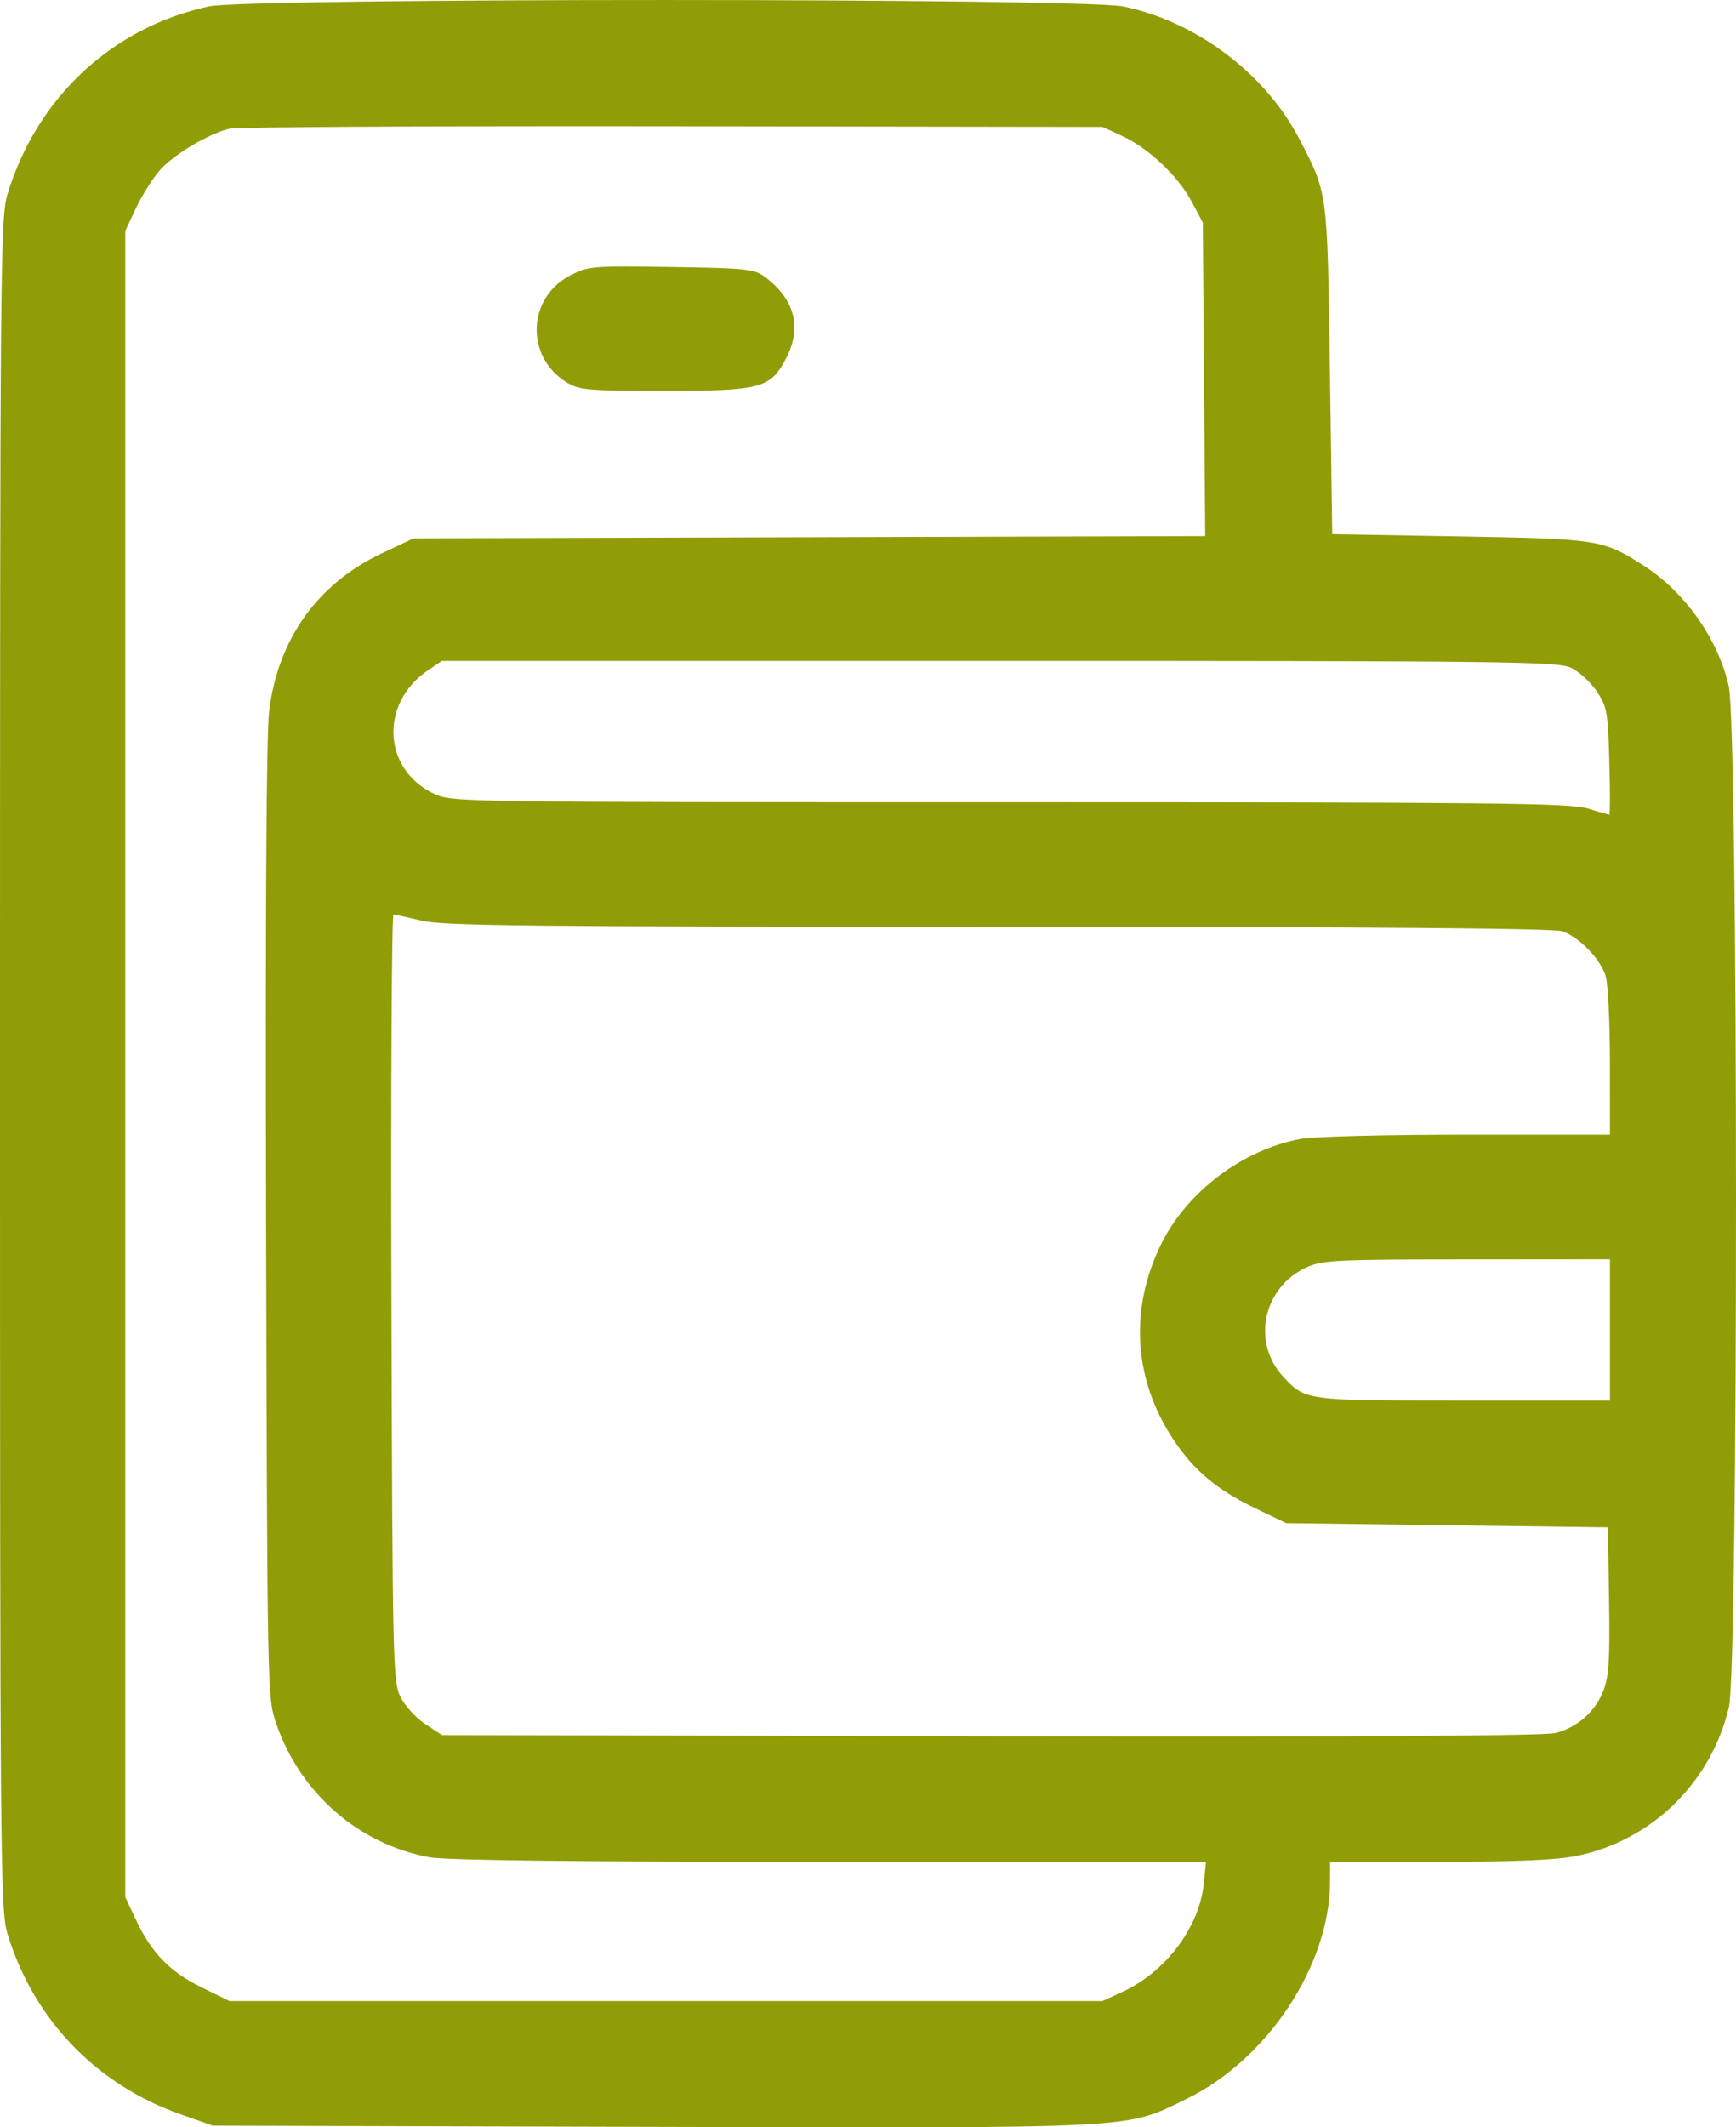 <svg width="40" height="49" viewBox="0 0 40 49" fill="none" xmlns="http://www.w3.org/2000/svg">
<path fill-rule="evenodd" clip-rule="evenodd" d="M4.811 0.147C2.583 0.635 0.862 2.235 0.177 4.456C0.008 5.005 0 5.868 0 24.508C0 43.148 0.008 44.01 0.177 44.559C0.782 46.522 2.22 48.016 4.159 48.699L4.908 48.962L15.03 48.989C26.369 49.018 25.915 49.042 27.356 48.336C29.216 47.423 30.641 45.26 30.647 43.339L30.648 42.885L33.175 42.883C34.996 42.882 35.882 42.843 36.352 42.744C38.073 42.381 39.427 41.051 39.837 39.321C40.057 38.394 40.053 16.764 39.833 15.802C39.583 14.71 38.819 13.632 37.861 13.02C36.934 12.427 36.828 12.411 33.632 12.355L30.697 12.304L30.643 8.524C30.584 4.378 30.596 4.47 29.944 3.212C29.16 1.697 27.573 0.5 25.885 0.149C24.938 -0.048 5.711 -0.05 4.811 0.147ZM25.854 3.131C26.461 3.41 27.146 4.056 27.457 4.643L27.714 5.126L27.742 8.737L27.77 12.348L18.648 12.374L9.527 12.4L8.778 12.755C7.312 13.452 6.403 14.729 6.202 16.376C6.137 16.901 6.113 21.034 6.131 28.145C6.159 39.058 6.16 39.106 6.365 39.702C6.918 41.307 8.271 42.484 9.905 42.781C10.288 42.85 13.331 42.885 19.132 42.885H27.789L27.735 43.398C27.631 44.399 26.856 45.423 25.854 45.884L25.404 46.091H15.346H5.288L4.649 45.778C3.917 45.419 3.494 44.986 3.137 44.229L2.887 43.698V24.508V5.317L3.137 4.786C3.275 4.494 3.521 4.105 3.684 3.92C4.001 3.56 4.805 3.081 5.287 2.965C5.449 2.926 10.041 2.901 15.493 2.909L25.404 2.924L25.854 3.131ZM13.142 6.342C12.143 6.857 12.099 8.227 13.062 8.811C13.347 8.984 13.549 9.002 15.3 9.002C17.552 9.002 17.754 8.947 18.121 8.236C18.482 7.538 18.307 6.886 17.621 6.376C17.378 6.195 17.199 6.176 15.462 6.15C13.645 6.123 13.551 6.13 13.142 6.342ZM36.2 15.382C36.385 15.469 36.651 15.714 36.792 15.925C37.029 16.282 37.05 16.397 37.081 17.537C37.1 18.212 37.1 18.764 37.081 18.764C37.063 18.763 36.835 18.699 36.575 18.62C36.167 18.497 34.358 18.478 23.254 18.478C10.426 18.478 10.405 18.477 9.991 18.278C8.814 17.712 8.746 16.195 9.862 15.439L10.181 15.223H23.022C34.776 15.223 35.892 15.237 36.2 15.382ZM9.719 21.207C10.208 21.325 12.243 21.346 23.016 21.348C31.748 21.349 35.821 21.381 36.007 21.451C36.41 21.602 36.892 22.109 37 22.494C37.052 22.68 37.095 23.576 37.095 24.484L37.096 26.135H33.789C31.942 26.135 30.254 26.178 29.965 26.233C28.624 26.485 27.343 27.455 26.75 28.665C26.015 30.165 26.121 31.786 27.045 33.171C27.514 33.873 28.044 34.317 28.916 34.737L29.638 35.084L33.343 35.132L37.048 35.18L37.075 36.855C37.097 38.208 37.072 38.607 36.948 38.934C36.763 39.417 36.357 39.78 35.849 39.916C35.598 39.983 31.369 40.008 22.832 39.991L10.186 39.965L9.799 39.711C9.586 39.571 9.33 39.291 9.229 39.088C9.053 38.736 9.044 38.355 9.019 29.892C9.004 25.035 9.026 21.064 9.067 21.065C9.108 21.067 9.401 21.131 9.719 21.207ZM37.096 30.633V32.26H33.723C30.066 32.26 30.087 32.263 29.575 31.718C28.829 30.926 29.1 29.645 30.112 29.188C30.469 29.026 30.8 29.01 33.8 29.008L37.096 29.006V30.633Z" fill="#919D06"/>
</svg>
